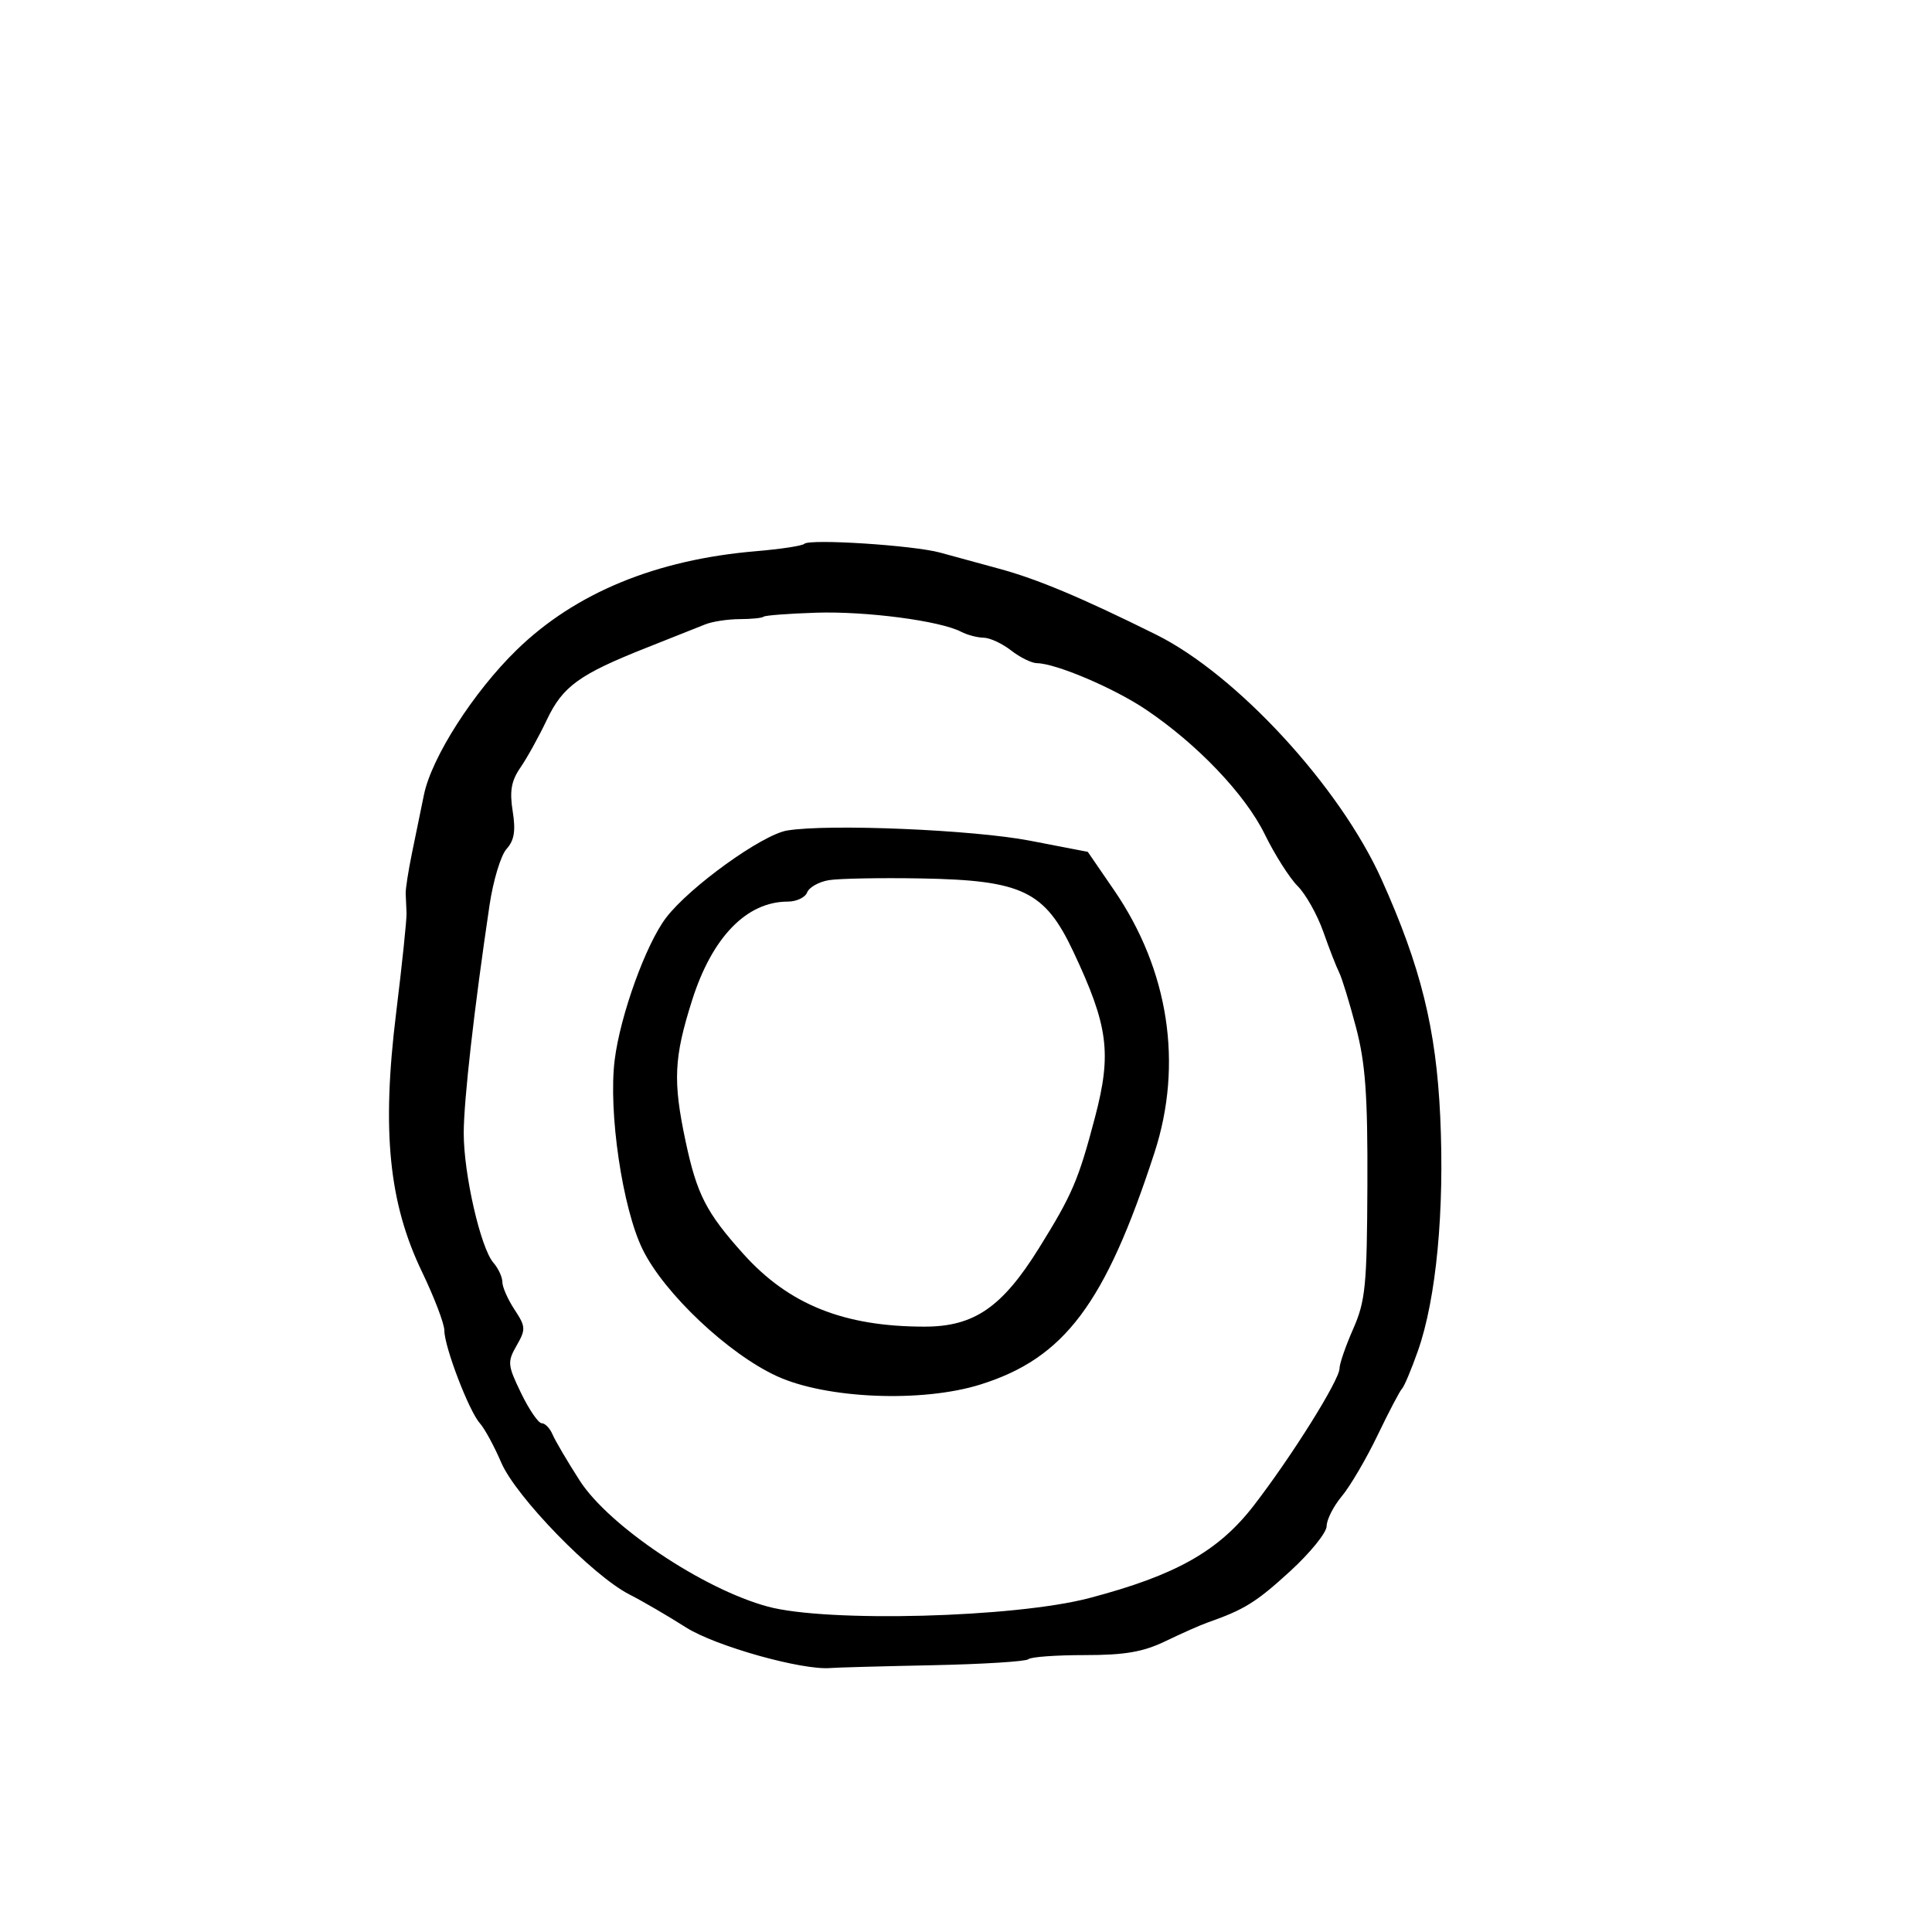 <svg xmlns="http://www.w3.org/2000/svg" width="300" height="300" viewBox="0 0 300 300" version="1.1">
	<path d="M 124.885 84.448 C 124.578 84.755, 121.216 85.267, 117.414 85.587 C 101.874 86.892, 89.316 92.070, 80.231 100.918 C 73.525 107.449, 67.028 117.596, 65.831 123.406 C 65.367 125.658, 64.527 129.750, 63.964 132.500 C 63.401 135.250, 62.964 138.063, 62.994 138.750 C 63.023 139.438, 63.083 140.787, 63.127 141.750 C 63.171 142.713, 62.441 149.731, 61.504 157.347 C 59.257 175.613, 60.376 186.780, 65.525 197.484 C 67.436 201.458, 69 205.563, 69.001 206.605 C 69.001 209.136, 72.822 219.116, 74.512 221 C 75.252 221.825, 76.746 224.573, 77.832 227.107 C 80.108 232.417, 92.027 244.680, 97.744 247.593 C 99.803 248.642, 103.740 250.936, 106.494 252.691 C 111.074 255.611, 124.621 259.413, 129 259.007 C 129.825 258.931, 136.924 258.736, 144.776 258.575 C 152.628 258.413, 159.341 257.992, 159.693 257.640 C 160.045 257.288, 163.971 257.001, 168.417 257.003 C 174.677 257.005, 177.515 256.515, 181 254.830 C 183.475 253.633, 186.400 252.337, 187.500 251.951 C 193.217 249.944, 195.050 248.807, 200.293 244.016 C 203.432 241.147, 206 237.979, 206 236.976 C 206 235.974, 207.063 233.881, 208.361 232.327 C 209.660 230.772, 212.156 226.517, 213.908 222.870 C 215.660 219.224, 217.371 215.963, 217.710 215.623 C 218.050 215.284, 219.157 212.649, 220.172 209.769 C 223.021 201.679, 224.319 188.029, 223.636 173.343 C 223.003 159.726, 220.614 150.080, 214.524 136.547 C 208.035 122.128, 192.016 104.741, 179.500 98.534 C 167.895 92.778, 161.055 89.908, 155.130 88.307 C 152.034 87.470, 147.925 86.348, 146 85.813 C 141.914 84.678, 125.703 83.630, 124.885 84.448 M 118.573 95.760 C 118.371 95.962, 116.697 96.133, 114.853 96.138 C 113.009 96.144, 110.600 96.512, 109.500 96.957 C 108.400 97.402, 104.350 99.012, 100.500 100.535 C 89.943 104.710, 87.390 106.552, 84.906 111.788 C 83.676 114.379, 81.834 117.708, 80.813 119.185 C 79.393 121.239, 79.110 122.834, 79.610 125.961 C 80.097 129.011, 79.855 130.503, 78.656 131.828 C 77.771 132.805, 76.583 136.731, 76.015 140.552 C 73.627 156.617, 72.015 170.850, 72.008 175.936 C 71.999 182.298, 74.634 193.810, 76.619 196.079 C 77.378 196.947, 78.003 198.297, 78.007 199.079 C 78.010 199.860, 78.861 201.786, 79.898 203.359 C 81.638 205.998, 81.662 206.426, 80.220 208.939 C 78.763 211.477, 78.811 211.978, 80.918 216.331 C 82.161 218.899, 83.603 221, 84.121 221 C 84.640 221, 85.398 221.788, 85.805 222.750 C 86.212 223.713, 88.108 226.932, 90.018 229.905 C 94.553 236.961, 109.198 246.771, 119.233 249.474 C 128.477 251.964, 157.591 251.190, 169.149 248.147 C 182.557 244.617, 189.206 240.877, 194.682 233.783 C 200.587 226.134, 208 214.281, 208 212.488 C 208 211.761, 208.958 208.991, 210.130 206.333 C 212.027 202.029, 212.267 199.586, 212.328 184 C 212.383 170.028, 212.025 165.089, 210.553 159.504 C 209.539 155.656, 208.365 151.831, 207.944 151.004 C 207.522 150.177, 206.415 147.335, 205.483 144.690 C 204.551 142.044, 202.758 138.849, 201.498 137.589 C 200.239 136.330, 197.941 132.712, 196.393 129.550 C 193.353 123.341, 185.878 115.507, 177.873 110.138 C 172.935 106.827, 163.975 103.021, 161.014 102.978 C 160.181 102.966, 158.375 102.076, 157 101 C 155.625 99.924, 153.706 99.034, 152.736 99.022 C 151.766 99.010, 150.191 98.594, 149.236 98.097 C 145.961 96.395, 134.497 94.889, 126.721 95.140 C 122.442 95.279, 118.776 95.558, 118.573 95.760 M 122.233 128.960 C 118.345 129.602, 107.083 137.713, 103.432 142.500 C 100.305 146.600, 96.321 157.619, 95.448 164.582 C 94.440 172.631, 96.651 187.620, 99.792 194.017 C 103.143 200.845, 113.106 210.243, 120.656 213.700 C 128.322 217.210, 143.163 217.820, 152.201 214.998 C 165.277 210.916, 171.611 202.489, 179.261 179 C 183.744 165.234, 181.493 150.609, 172.980 138.206 L 168.912 132.276 159.957 130.546 C 151.137 128.842, 128.669 127.897, 122.233 128.960 M 128.691 136.673 C 127.146 136.932, 125.635 137.787, 125.334 138.572 C 125.033 139.357, 123.680 140, 122.327 140 C 115.938 140, 110.579 145.521, 107.475 155.302 C 104.641 164.233, 104.472 167.843, 106.447 177.164 C 108.204 185.451, 109.657 188.290, 115.432 194.714 C 122.502 202.576, 131.037 206, 143.569 206 C 151.250 206, 155.610 203.007, 161.334 193.803 C 166.504 185.489, 167.462 183.252, 170.029 173.500 C 172.652 163.533, 172.100 159.309, 166.668 147.774 C 162.232 138.354, 158.747 136.680, 143 136.403 C 136.675 136.292, 130.236 136.414, 128.691 136.673" stroke="none" fill="black" fill-rule="evenodd"/>
</svg>